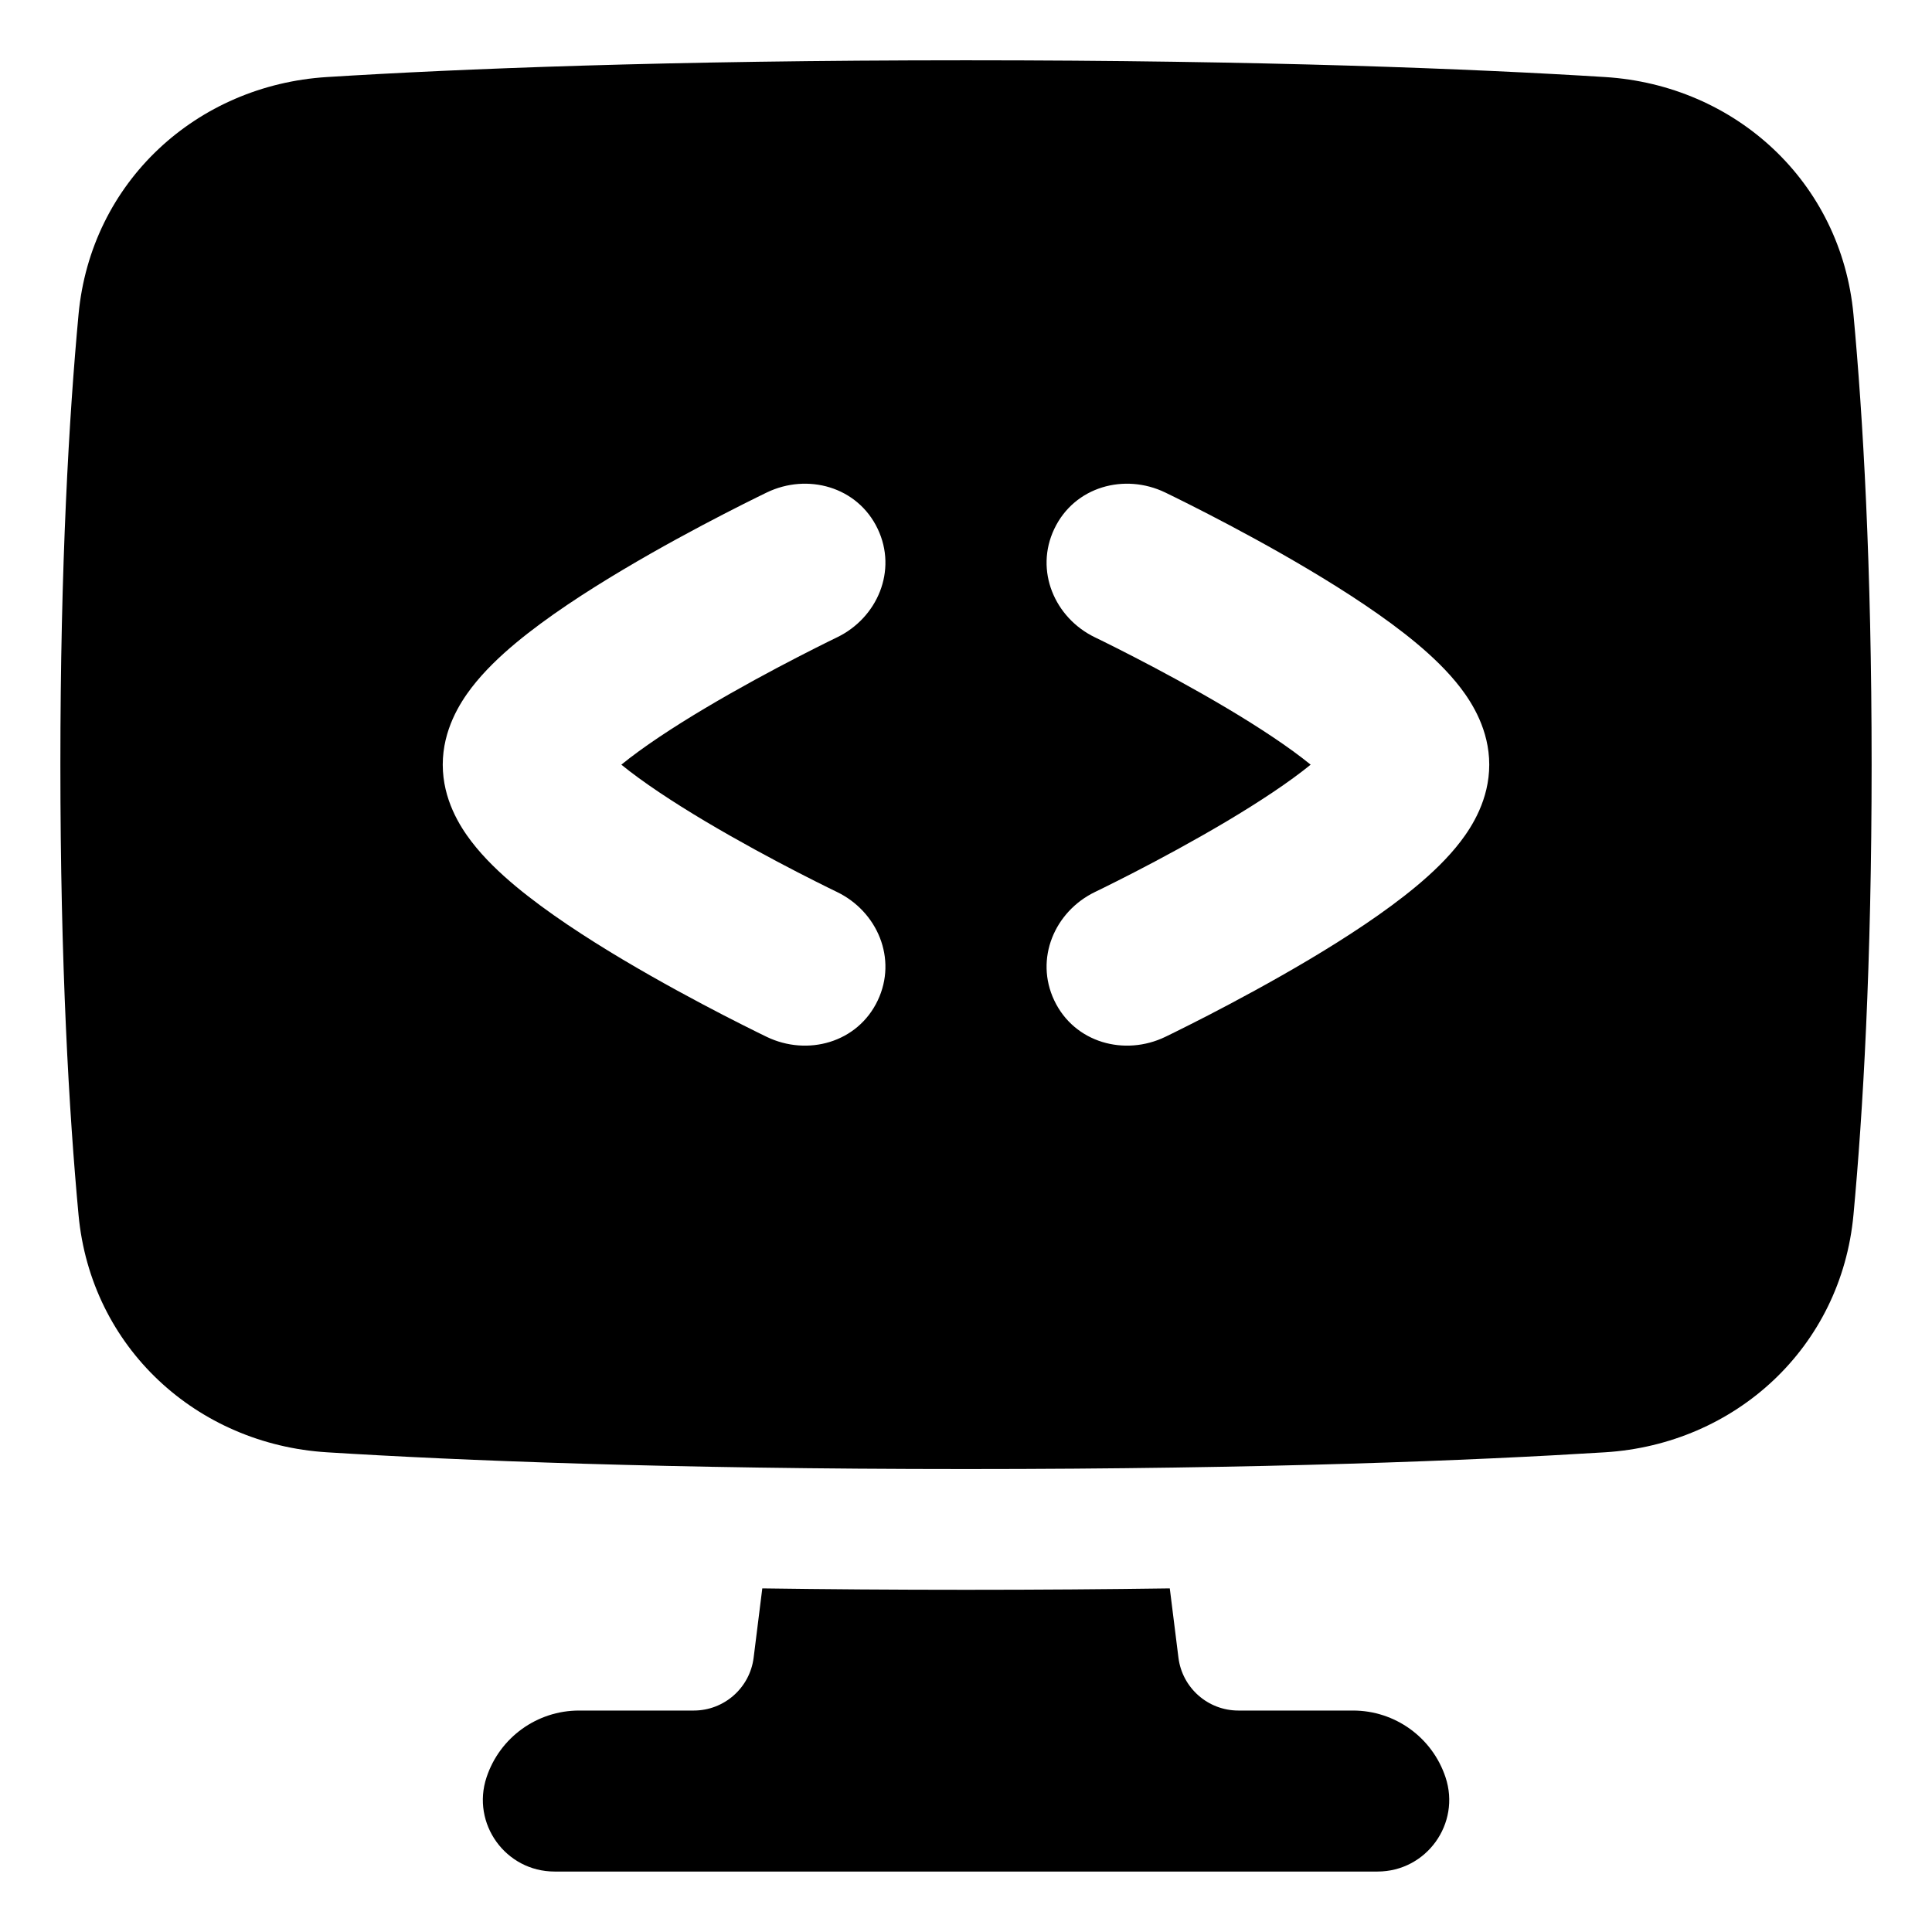 <svg xmlns="http://www.w3.org/2000/svg" fill="none" viewBox="0 0 48 48"><path fill="currentColor" d="M18.939 39.463C20.498 39.485 22.184 39.498 24.001 39.498C25.818 39.498 27.504 39.485 29.063 39.463L29.278 41.184C29.372 41.934 30.01 42.498 30.767 42.498H33.616C34.658 42.498 35.584 43.165 35.913 44.154C36.298 45.307 35.44 46.498 34.224 46.498H13.778C12.563 46.498 11.704 45.307 12.089 44.154C12.418 43.165 13.344 42.498 14.386 42.498H17.236C17.992 42.498 18.63 41.934 18.724 41.184L18.939 39.463Z"></path><path fill="currentColor" fill-rule="evenodd" d="M39.875 36.082C36.616 36.285 31.423 36.498 24 36.498C16.577 36.498 11.384 36.285 8.125 36.082C4.889 35.881 2.257 33.48 1.951 30.181C1.716 27.656 1.5 23.978 1.5 18.998C1.5 14.018 1.716 10.34 1.951 7.815C2.257 4.516 4.889 2.115 8.125 1.914C11.384 1.711 16.577 1.498 24 1.498C31.423 1.498 36.616 1.711 39.875 1.914C43.111 2.115 45.743 4.516 46.049 7.815C46.284 10.34 46.5 14.018 46.5 18.998C46.5 23.978 46.284 27.656 46.049 30.181C45.743 33.48 43.111 35.881 39.875 36.082ZM26.194 13.139C26.695 12.087 27.941 11.749 28.95 12.236C29.006 12.263 29.085 12.302 29.185 12.351C29.386 12.45 29.67 12.592 30.011 12.768C30.688 13.117 31.602 13.606 32.523 14.155C33.43 14.695 34.41 15.33 35.187 15.977C35.572 16.298 35.97 16.674 36.289 17.091C36.572 17.462 37 18.132 37 18.998C37 19.865 36.572 20.535 36.289 20.905C35.97 21.323 35.572 21.698 35.187 22.019C34.41 22.666 33.43 23.302 32.523 23.842C31.602 24.39 30.688 24.879 30.011 25.229C29.67 25.404 29.386 25.547 29.185 25.646C29.085 25.695 29.006 25.734 28.95 25.761C27.943 26.246 26.695 25.91 26.194 24.858C25.699 23.818 26.204 22.644 27.207 22.16C27.254 22.137 27.325 22.103 27.416 22.058C27.598 21.968 27.861 21.837 28.177 21.674C28.811 21.347 29.648 20.898 30.477 20.405C31.288 19.922 32.03 19.432 32.563 18.998C32.03 18.564 31.288 18.074 30.477 17.592C29.648 17.099 28.811 16.65 28.177 16.323C27.861 16.16 27.598 16.028 27.416 15.938C27.325 15.894 27.254 15.859 27.207 15.836C26.204 15.353 25.699 14.178 26.194 13.139ZM19.05 12.236C20.059 11.749 21.305 12.087 21.806 13.139C22.301 14.178 21.796 15.353 20.793 15.836C20.746 15.859 20.675 15.894 20.584 15.938C20.402 16.028 20.139 16.16 19.823 16.323C19.188 16.65 18.352 17.099 17.523 17.592C16.712 18.074 15.97 18.564 15.437 18.998C15.97 19.432 16.712 19.922 17.523 20.405C18.352 20.898 19.188 21.347 19.823 21.674C20.139 21.837 20.402 21.968 20.584 22.058C20.675 22.103 20.746 22.137 20.793 22.16C21.796 22.644 22.301 23.818 21.806 24.858C21.305 25.91 20.057 26.246 19.05 25.761C18.994 25.734 18.915 25.695 18.815 25.646C18.614 25.547 18.33 25.404 17.989 25.229C17.312 24.879 16.398 24.39 15.477 23.842C14.57 23.302 13.59 22.666 12.813 22.019C12.428 21.698 12.03 21.323 11.711 20.905C11.428 20.535 11 19.865 11 18.998C11 18.132 11.428 17.462 11.711 17.091C12.03 16.674 12.428 16.298 12.813 15.977C13.59 15.33 14.57 14.695 15.477 14.155C16.398 13.606 17.312 13.117 17.989 12.768C18.33 12.592 18.614 12.45 18.815 12.351C18.915 12.302 18.994 12.263 19.05 12.236Z" clip-rule="evenodd"></path></svg>